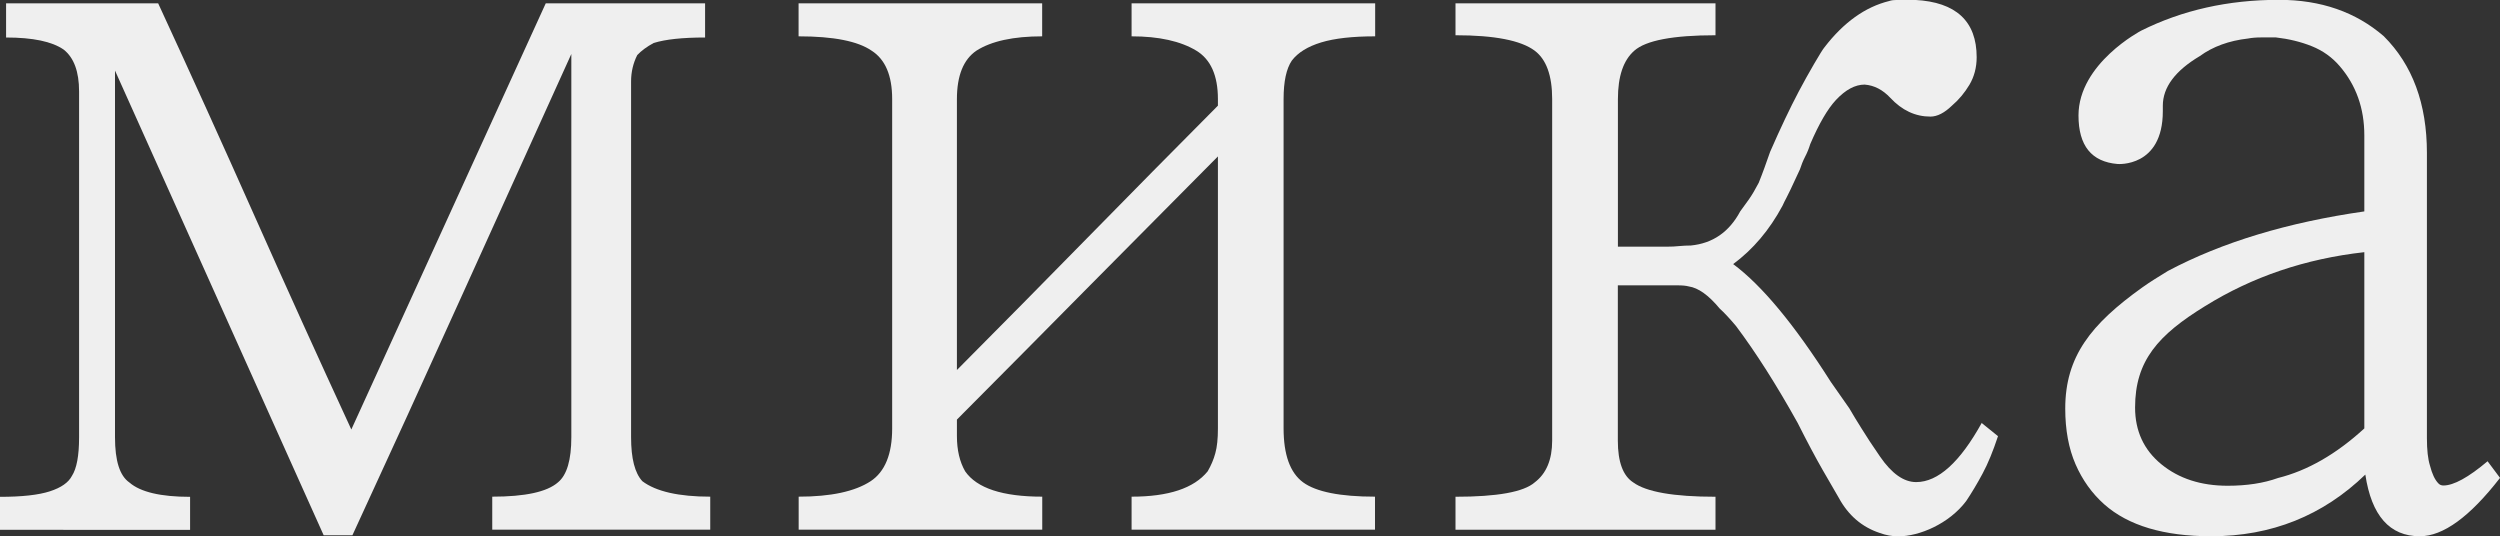 <?xml version="1.0" encoding="UTF-8"?>
<svg id="_Слой_2" data-name="Слой 2" xmlns="http://www.w3.org/2000/svg" viewBox="0 0 300 64.36">
  <rect x="0" y="0" width="300" height="64.36" fill="#333333" stroke="none"/>
  <defs>
    <style>
      .cls-1 {
        fill: #efefef;
      }
    </style>
  </defs>
  <g id="_Слой_2-2" data-name="Слой 2">
    <g>
      <path class="cls-1" d="M85.22,63.56h-26.15v-3.96c3.95,0,6.58-.57,7.89-1.72,1.07-.88,1.6-2.69,1.6-5.42V6.48c-4.44,9.78-8.82,19.45-13.14,29.01-4.32,9.56-8.7,19.14-13.13,28.74h-3.45c-4.19-9.34-8.37-18.63-12.52-27.88-4.15-9.25-8.33-18.54-12.52-27.88v44.01c0,2.82.57,4.62,1.73,5.42,1.31,1.14,3.74,1.72,7.28,1.72v3.96H0v-3.96c2.63,0,4.62-.22,5.98-.66,1.36-.44,2.24-1.06,2.65-1.85.57-.88.86-2.42.86-4.62V10.97c0-2.38-.62-4.05-1.85-5.02-1.4-.97-3.7-1.45-6.91-1.45V.4h18.25c3.95,8.55,7.81,17.07,11.59,25.57,3.78,8.5,7.65,17.03,11.59,25.57L65.49.4h19.12v4.1c-2.71,0-4.77.22-6.17.66-.82.44-1.48.93-1.97,1.45-.49.97-.74,2.03-.74,3.17v42.68c0,2.56.45,4.32,1.36,5.29,1.64,1.23,4.36,1.85,8.14,1.85v3.96Z"/>
      <path class="cls-1" d="M165.02,63.56h-29.23v-3.96c4.44,0,7.48-1.01,9.13-3.04.41-.71.72-1.43.92-2.18.21-.75.31-1.74.31-2.97V18.77c-5.26,5.29-10.48,10.55-15.66,15.79-5.18,5.24-10.4,10.51-15.66,15.79v1.98c0,1.67.33,3.09.99,4.23,1.4,2.02,4.48,3.04,9.25,3.04v3.96h-29.23v-3.96c3.86,0,6.74-.62,8.63-1.85,1.73-1.14,2.59-3.26,2.59-6.34V11.89c0-2.82-.82-4.76-2.47-5.81-1.65-1.14-4.56-1.72-8.76-1.72V.4h29.23v3.96c-3.45,0-6.09.57-7.89,1.72-1.56,1.06-2.34,3-2.34,5.81v32.51c5.26-5.29,10.48-10.57,15.66-15.86,5.18-5.29,10.4-10.57,15.66-15.86v-.79c0-2.82-.86-4.76-2.59-5.81-1.89-1.14-4.48-1.72-7.77-1.72V.4h29.23v3.96c-2.71,0-4.87.24-6.48.73-1.6.49-2.78,1.21-3.52,2.18-.66.97-.99,2.51-.99,4.62v39.51c0,3.17.78,5.33,2.34,6.48,1.56,1.14,4.44,1.72,8.63,1.72v3.96Z"/>
      <path class="cls-1" d="M237.79,50.75l1.97,1.59c-.58,1.76-1.19,3.26-1.85,4.49-.66,1.23-1.32,2.33-1.97,3.3-2.06,2.73-5.63,4.23-8.14,4.23-.74,0-1.48-.13-2.22-.4-2.14-.71-3.78-2.11-4.93-4.23-.41-.71-1.05-1.81-1.91-3.3-.86-1.5-1.87-3.39-3.02-5.68-2.55-4.58-5.02-8.46-7.4-11.63-.74-.88-1.4-1.59-1.97-2.11-1.32-1.59-2.55-2.47-3.7-2.64-.33-.09-.78-.13-1.36-.13h-7.15v18.63c0,2.56.62,4.23,1.85,5.02,1.56,1.14,4.85,1.72,9.87,1.72v3.96h-31.2v-3.96c5.01,0,8.18-.57,9.5-1.72,1.4-1.06,2.1-2.73,2.1-5.02V11.89c0-2.82-.7-4.76-2.1-5.81-1.65-1.23-4.81-1.85-9.5-1.85V.4h31.2v3.83c-5.1,0-8.35.62-9.74,1.85-1.32,1.15-1.97,3.08-1.97,5.81v17.71h5.92c.49,0,.97-.02,1.42-.07.45-.04.92-.07,1.42-.07,2.63-.26,4.6-1.63,5.92-4.1.33-.44.68-.92,1.05-1.45s.76-1.19,1.17-1.98c.25-.62.47-1.21.68-1.78.2-.57.43-1.21.68-1.92,1.23-2.82,2.38-5.24,3.45-7.27,1.07-2.03,2.76-4.94,3.08-5.29,2.3-2.99,4.89-4.84,7.77-5.55.25-.09.58-.13.99-.13h2.1c4.93.26,7.4,2.56,7.4,6.87,0,1.23-.29,2.33-.86,3.3-.58.97-1.28,1.81-2.1,2.51-.91.88-1.77,1.32-2.59,1.32-1.81,0-3.41-.75-4.81-2.25-.91-.97-1.93-1.5-3.08-1.59-1.15,0-2.3.62-3.45,1.85-.99,1.06-2.02,2.82-3.08,5.29-.16.53-.37,1.04-.62,1.52-.25.49-.45.99-.62,1.52l-1.11,2.38c-.17.35-.33.68-.49.99-.17.31-.33.64-.49.99-1.56,2.91-3.54,5.24-5.92,7,3.45,2.56,7.36,7.27,11.72,14.14l2.22,3.17c.41.71.9,1.52,1.48,2.44.57.93,1.31,2.05,2.22,3.37,1.4,2.03,2.84,3.04,4.32,3.04,2.63,0,5.26-2.38,7.89-7.14Z"/>
      <path class="cls-1" d="M300,57.35c-3.62,4.67-6.83,7-9.62,7-3.62,0-5.8-2.47-6.54-7.4-5.1,4.93-11.27,7.4-18.5,7.4-5.67,0-9.95-1.28-12.83-3.83-1.48-1.32-2.63-2.93-3.45-4.82-.82-1.89-1.23-4.12-1.23-6.67,0-6.25,3.08-10.13,9.25-14.54.49-.35.99-.68,1.48-.99.49-.31,1.03-.64,1.6-.99,6.49-3.44,14.35-5.82,23.56-7.14v-9.12c0-3.26-.99-6.03-2.96-8.32-.91-1.06-2.02-1.85-3.33-2.38-1.32-.53-2.76-.88-4.32-1.06h-1.73c-.66,0-1.19.05-1.6.13-2.3.26-4.24.97-5.8,2.11-2.96,1.76-4.44,3.75-4.44,5.95v.66c0,6.79-5.43,6.34-5.43,6.34-3.13-.26-4.69-2.2-4.69-5.82,0-6.25,7.52-10.18,7.52-10.18,4.93-2.46,10.44-3.7,16.53-3.7,5.02,0,9.21,1.45,12.58,4.36,3.45,3.44,5.18,8.11,5.18,14.01v34.23c0,1.41.12,2.51.37,3.3.25.97.57,1.67.99,2.11.16.18.37.27.62.27,1.23,0,3-.97,5.3-2.91l1.48,1.98ZM283.72,30.26c-7.07.79-13.44,2.95-19.12,6.48-5.59,3.44-8.39,6.52-8.39,12.16,0,2.82,1.05,5.09,3.15,6.81,2.1,1.72,4.75,2.58,7.96,2.58,2.3,0,4.32-.31,6.04-.93,3.53-.88,6.99-2.86,10.36-5.95v-21.15Z"/>
    </g>
  </g>
</svg>